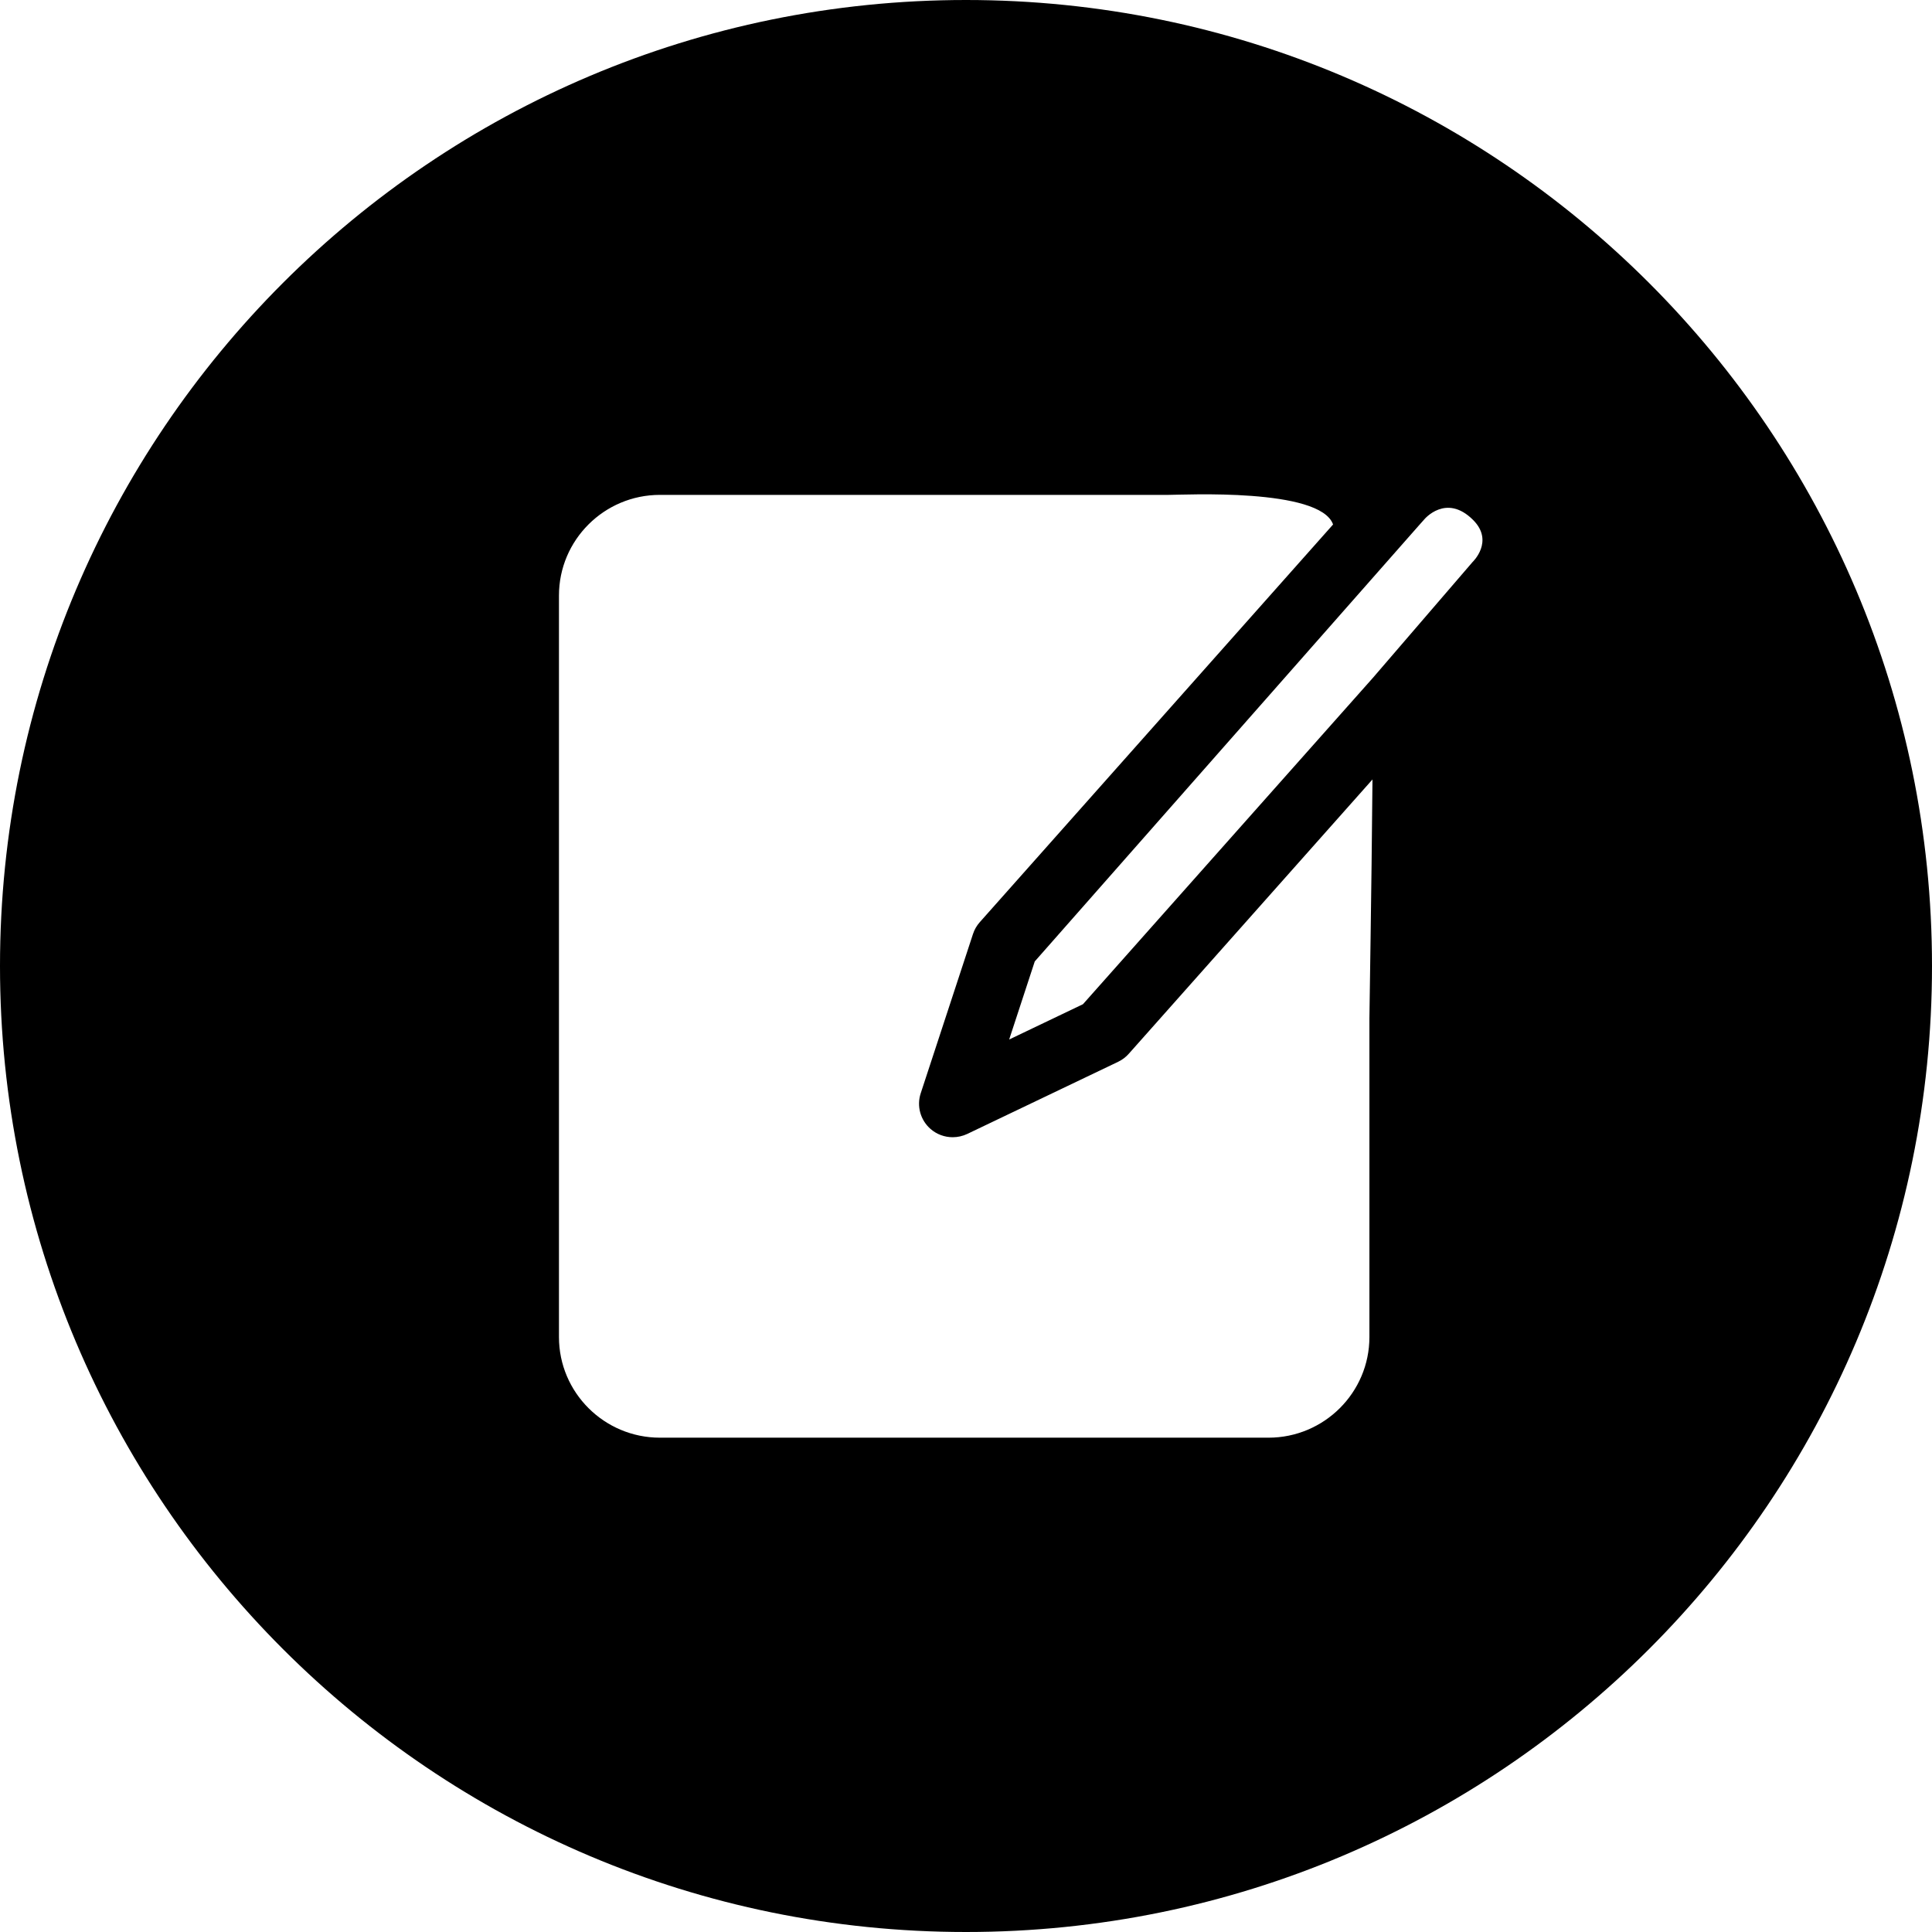 <?xml version="1.0" encoding="utf-8"?>
<!-- Generator: Adobe Illustrator 17.0.0, SVG Export Plug-In . SVG Version: 6.00 Build 0)  -->
<!DOCTYPE svg PUBLIC "-//W3C//DTD SVG 1.1//EN" "http://www.w3.org/Graphics/SVG/1.1/DTD/svg11.dtd">
<svg version="1.1" id="图层_1" xmlns="http://www.w3.org/2000/svg" xmlns:xlink="http://www.w3.org/1999/xlink" x="0px" y="0px"
	 width="1024px" height="1024px" viewBox="0 0 1024 1024" enable-background="new 0 0 1024 1024" xml:space="preserve">
<path d="M512,0C229.23,0,0,229.23,0,512s229.23,512,512,512s512-229.23,512-512S794.77,0,512,0z M725.814,539.852v168.825
	c0,29.398-23.999,53.323-53.499,53.323H349.762c-29.502,0-53.499-23.925-53.499-53.323V315.623
	c0-29.404,23.997-53.327,53.499-53.327h269.611c7.792,0,80.318-3.784,87.184,15.691L519.292,488.785
	c-1.6,1.805-2.839,3.925-3.586,6.247l-27.709,84.429c-2.229,6.77-0.174,14.2,5.192,18.89c3.325,2.914,7.521,4.402,11.751,4.402
	c2.632,0,5.26-0.583,7.717-1.737l80.002-38.251c2.142-1.042,4.057-2.465,5.643-4.27L727.441,413.13
	C726.929,474.211,725.814,534.796,725.814,539.852z M780.483,297.896l-52.8,61.35L573.992,532.251l-39.113,18.71l13.565-41.381
	l203.561-231.046l2.878-3.234c0,0,11.538-14.014,25.856,0.254C792.131,286.908,780.483,297.896,780.483,297.896z"/>
</svg>
